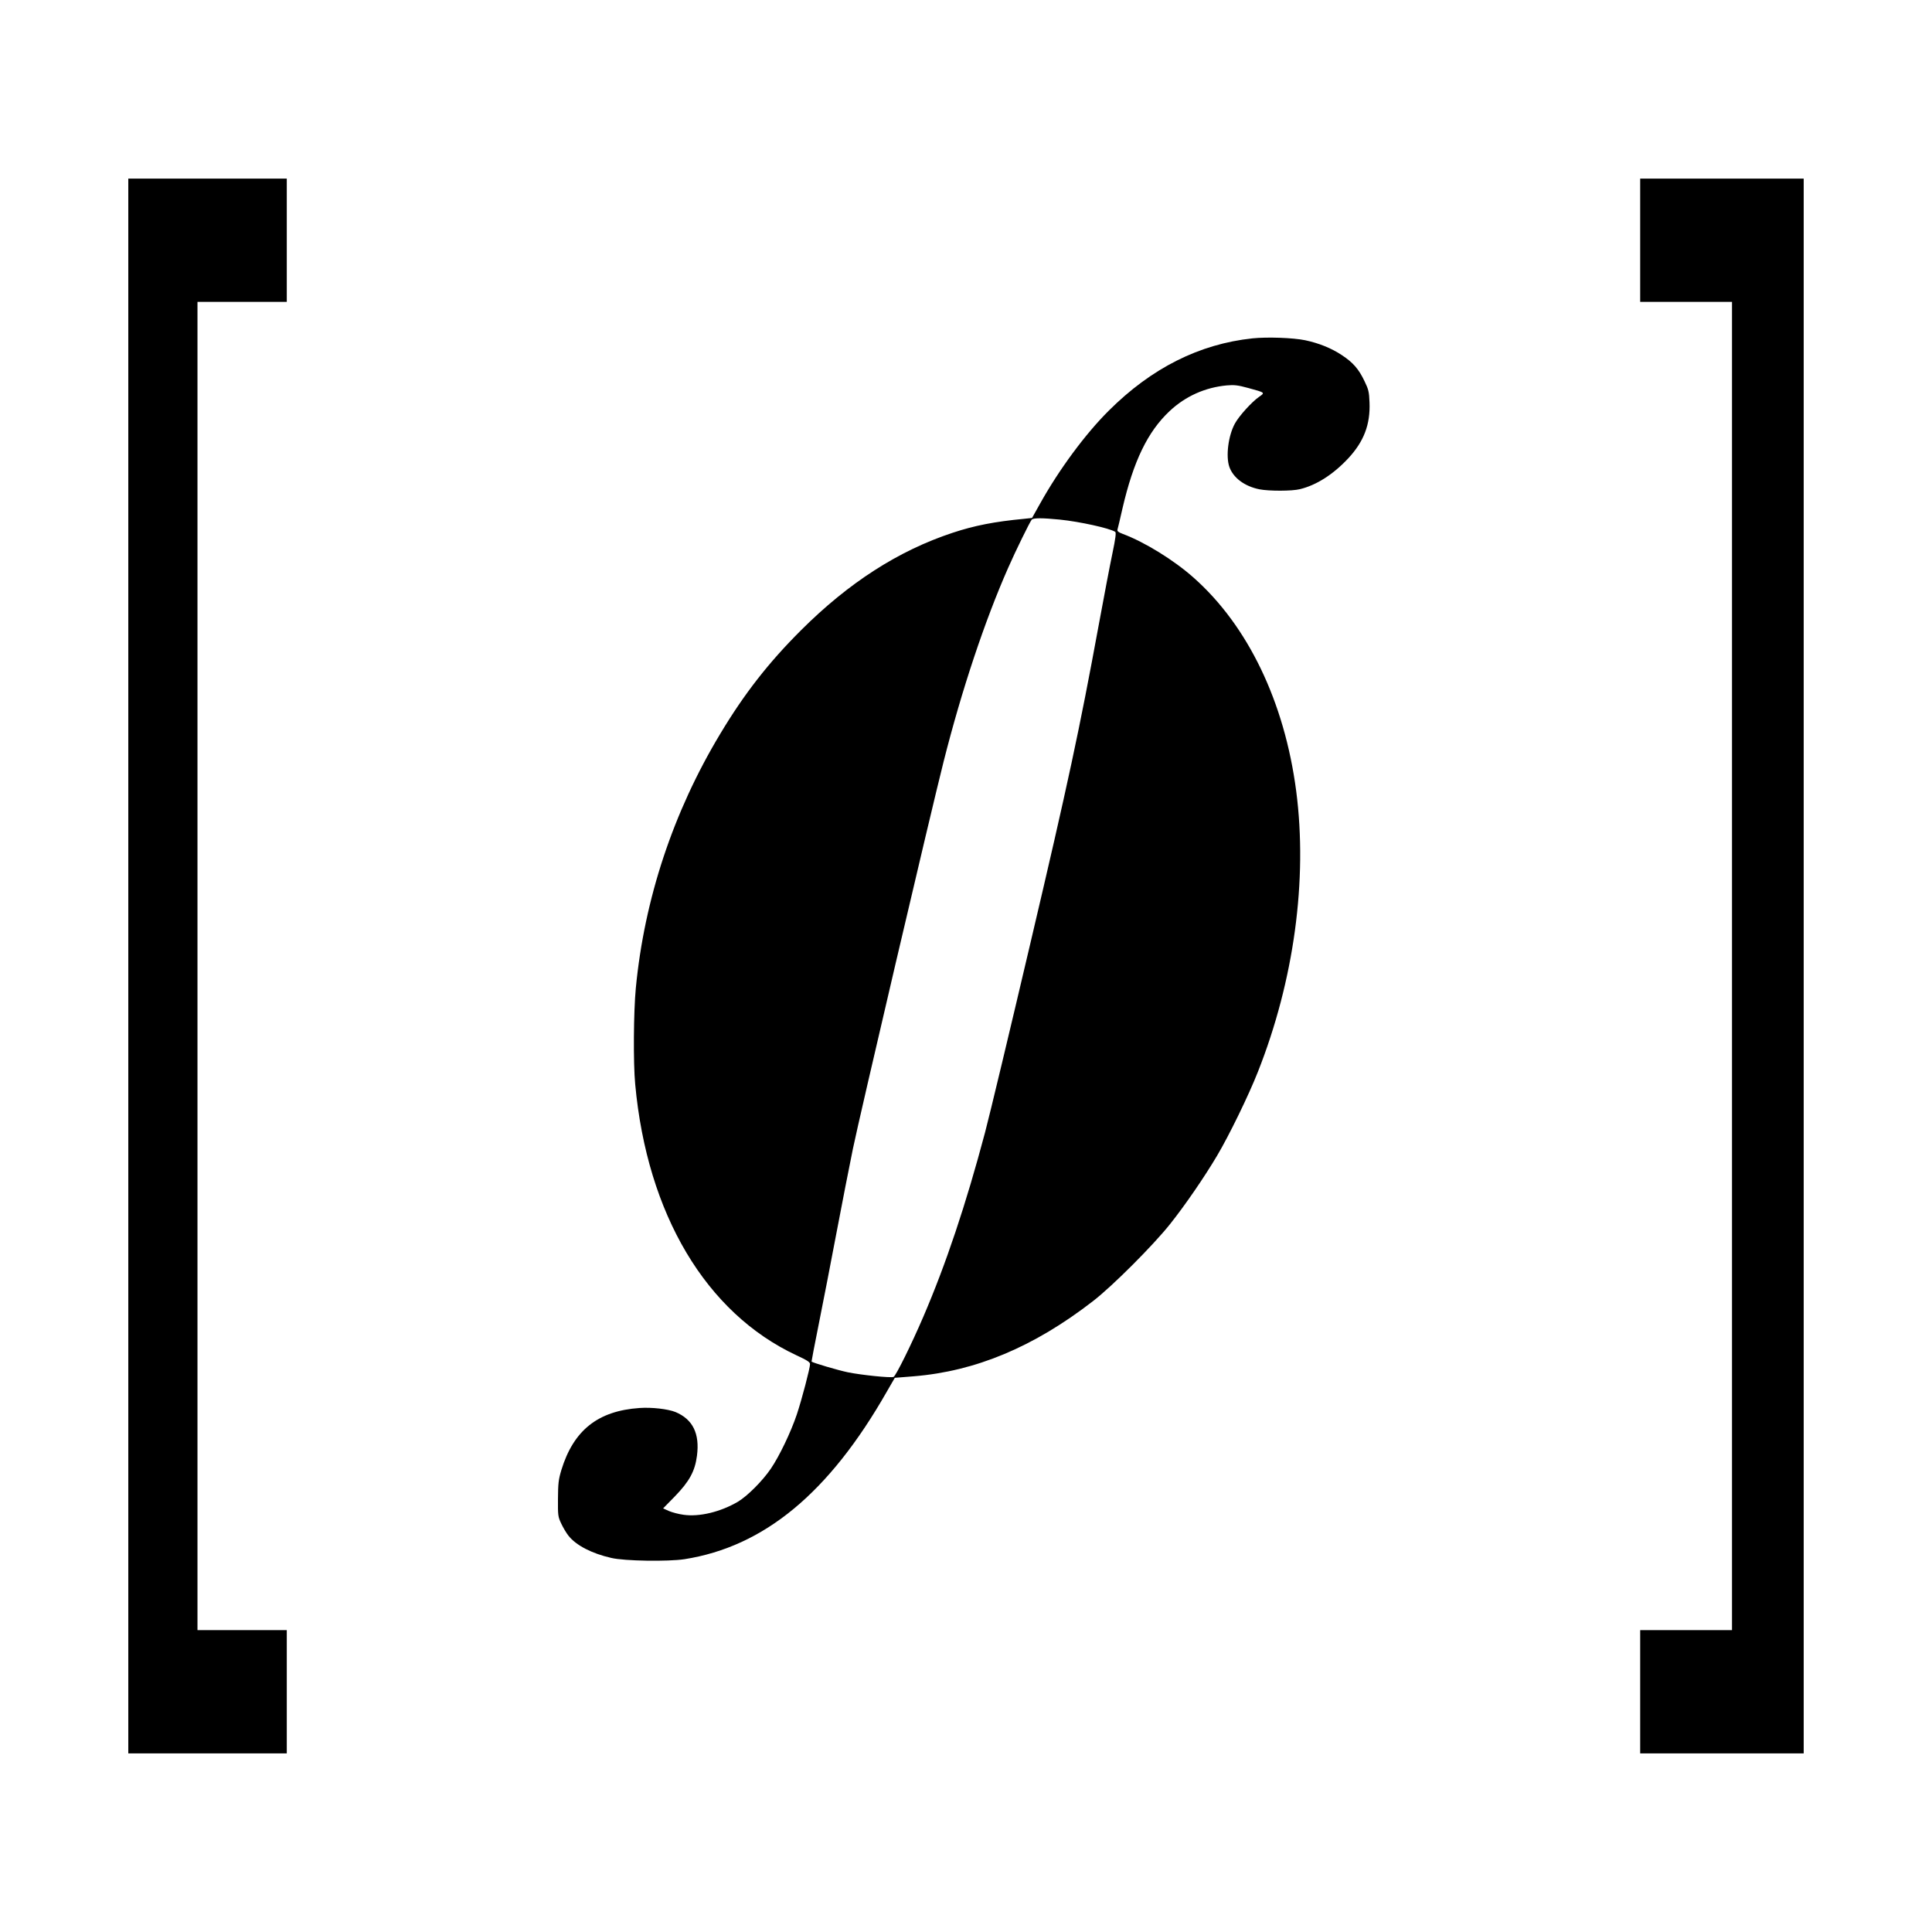 <?xml version="1.0" standalone="no"?>
<!DOCTYPE svg PUBLIC "-//W3C//DTD SVG 20010904//EN"
 "http://www.w3.org/TR/2001/REC-SVG-20010904/DTD/svg10.dtd">
<svg version="1.0" xmlns="http://www.w3.org/2000/svg"
 width="1536pt" height="1536pt" viewBox="0 0 1536 1536"
 preserveAspectRatio="xMidYMid meet">
<g transform="translate(0,1536) scale(0.1,-0.1)"
fill="#000000" stroke="none">
<path d="M1020 7680 l0 -6260 630 0 630 0 0 490 0 490 -355 0 -355 0 0 5280 0
5280 355 0 355 0 0 490 0 490 -630 0 -630 0 0 -6260z"/>
<path d="M13040 13450 l0 -490 365 0 365 0 0 -5280 0 -5280 -365 0 -365 0 0
-490 0 -490 650 0 650 0 0 6260 0 6260 -650 0 -650 0 0 -490z"/>
<path d="M9958 12670 c-423 -45 -803 -236 -1143 -575 -187 -186 -395 -468
-545 -737 l-65 -116 -65 -7 c-232 -22 -392 -53 -567 -111 -432 -143 -826 -397
-1204 -774 -259 -258 -453 -507 -644 -826 -373 -620 -602 -1311 -670 -2019
-18 -187 -21 -597 -5 -765 95 -1033 563 -1819 1282 -2155 84 -39 108 -54 108
-70 0 -32 -65 -280 -105 -400 -48 -143 -140 -334 -207 -432 -66 -97 -186 -217
-261 -262 -138 -81 -306 -122 -432 -104 -39 5 -91 19 -117 30 l-46 21 94 96
c115 119 159 199 175 322 23 177 -33 290 -171 348 -60 24 -188 39 -286 32
-331 -23 -524 -177 -621 -493 -23 -77 -26 -106 -27 -228 -1 -133 0 -143 26
-198 15 -32 41 -76 58 -97 60 -76 185 -141 340 -176 105 -25 451 -30 582 -10
633 100 1149 526 1609 1333 l63 109 150 12 c492 40 955 233 1426 598 152 117
479 444 613 613 120 151 271 371 372 541 97 163 253 484 325 667 288 727 397
1529 305 2235 -93 708 -383 1312 -815 1695 -156 139 -389 283 -563 348 -35 13
-46 22 -43 34 3 9 21 85 40 169 87 375 200 610 375 774 126 118 282 188 455
204 59 5 87 2 171 -21 135 -37 134 -36 85 -70 -58 -40 -160 -153 -192 -212
-53 -96 -74 -262 -44 -346 31 -86 120 -153 238 -177 76 -15 260 -15 323 1 131
32 263 116 383 244 125 134 177 270 170 445 -3 85 -8 104 -40 170 -45 95 -90
147 -179 206 -84 56 -184 96 -293 119 -97 20 -301 27 -418 15z m-1532 -1441
c157 -16 394 -68 440 -97 9 -5 3 -52 -22 -172 -19 -90 -68 -347 -109 -570
-152 -827 -244 -1258 -541 -2520 -162 -690 -325 -1372 -363 -1515 -152 -572
-310 -1044 -490 -1463 -94 -219 -219 -472 -237 -479 -24 -9 -256 15 -364 37
-77 16 -277 75 -288 85 -1 1 25 136 58 301 33 164 96 488 140 721 44 232 103
534 131 670 50 245 623 2692 721 3078 144 570 328 1121 513 1540 61 139 171
362 187 383 13 15 80 15 224 1z"/>
</g>
</svg>

